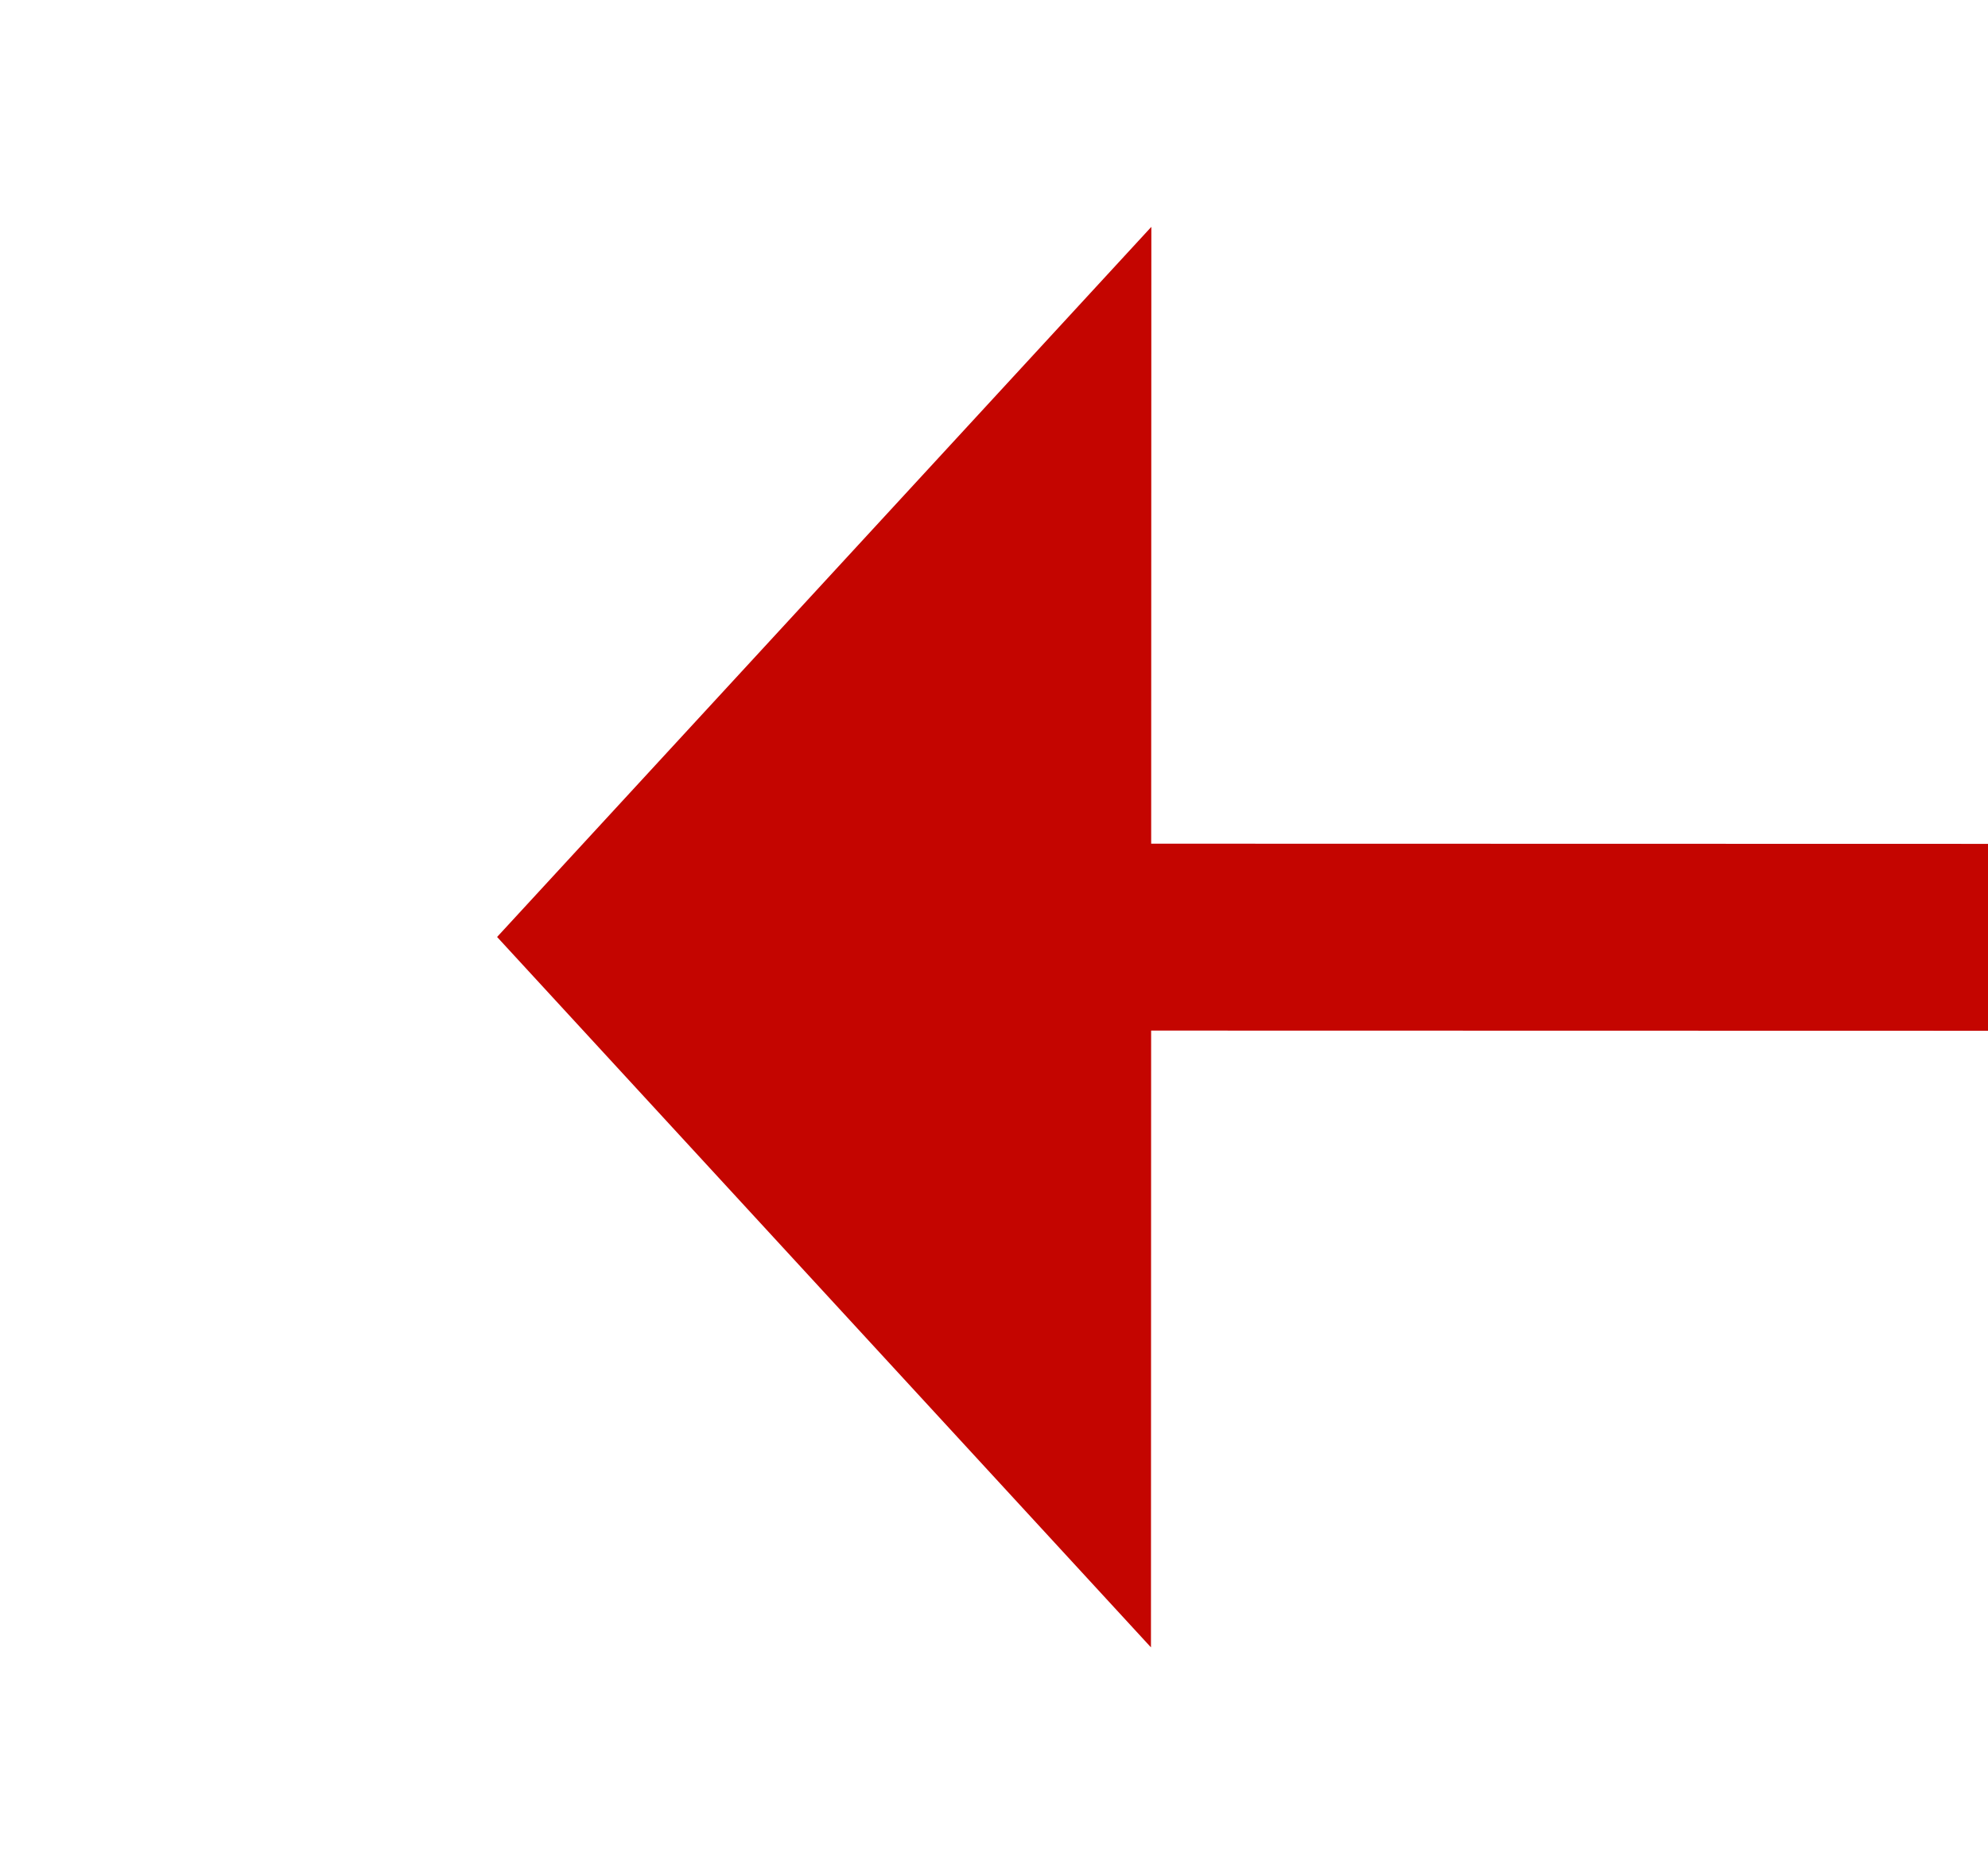 ﻿<?xml version="1.0" encoding="utf-8"?>
<svg version="1.1" xmlns:xlink="http://www.w3.org/1999/xlink" width="21.28px" height="20px" viewBox="511.223 303.175  21.28 20" xmlns="http://www.w3.org/2000/svg">
  <g transform="matrix(0.339 -0.941 0.941 0.339 50.436 698.111 )">
    <path d="M 522.032 313.645  L 574 458  " stroke-width="2" stroke-dasharray="18,8" stroke="#c40500" fill="none" />
    <path d="M 529.522 312.012  L 520 308  L 515.22 317.16  L 529.522 312.012  Z " fill-rule="nonzero" fill="#c40500" stroke="none" />
  </g>
</svg>